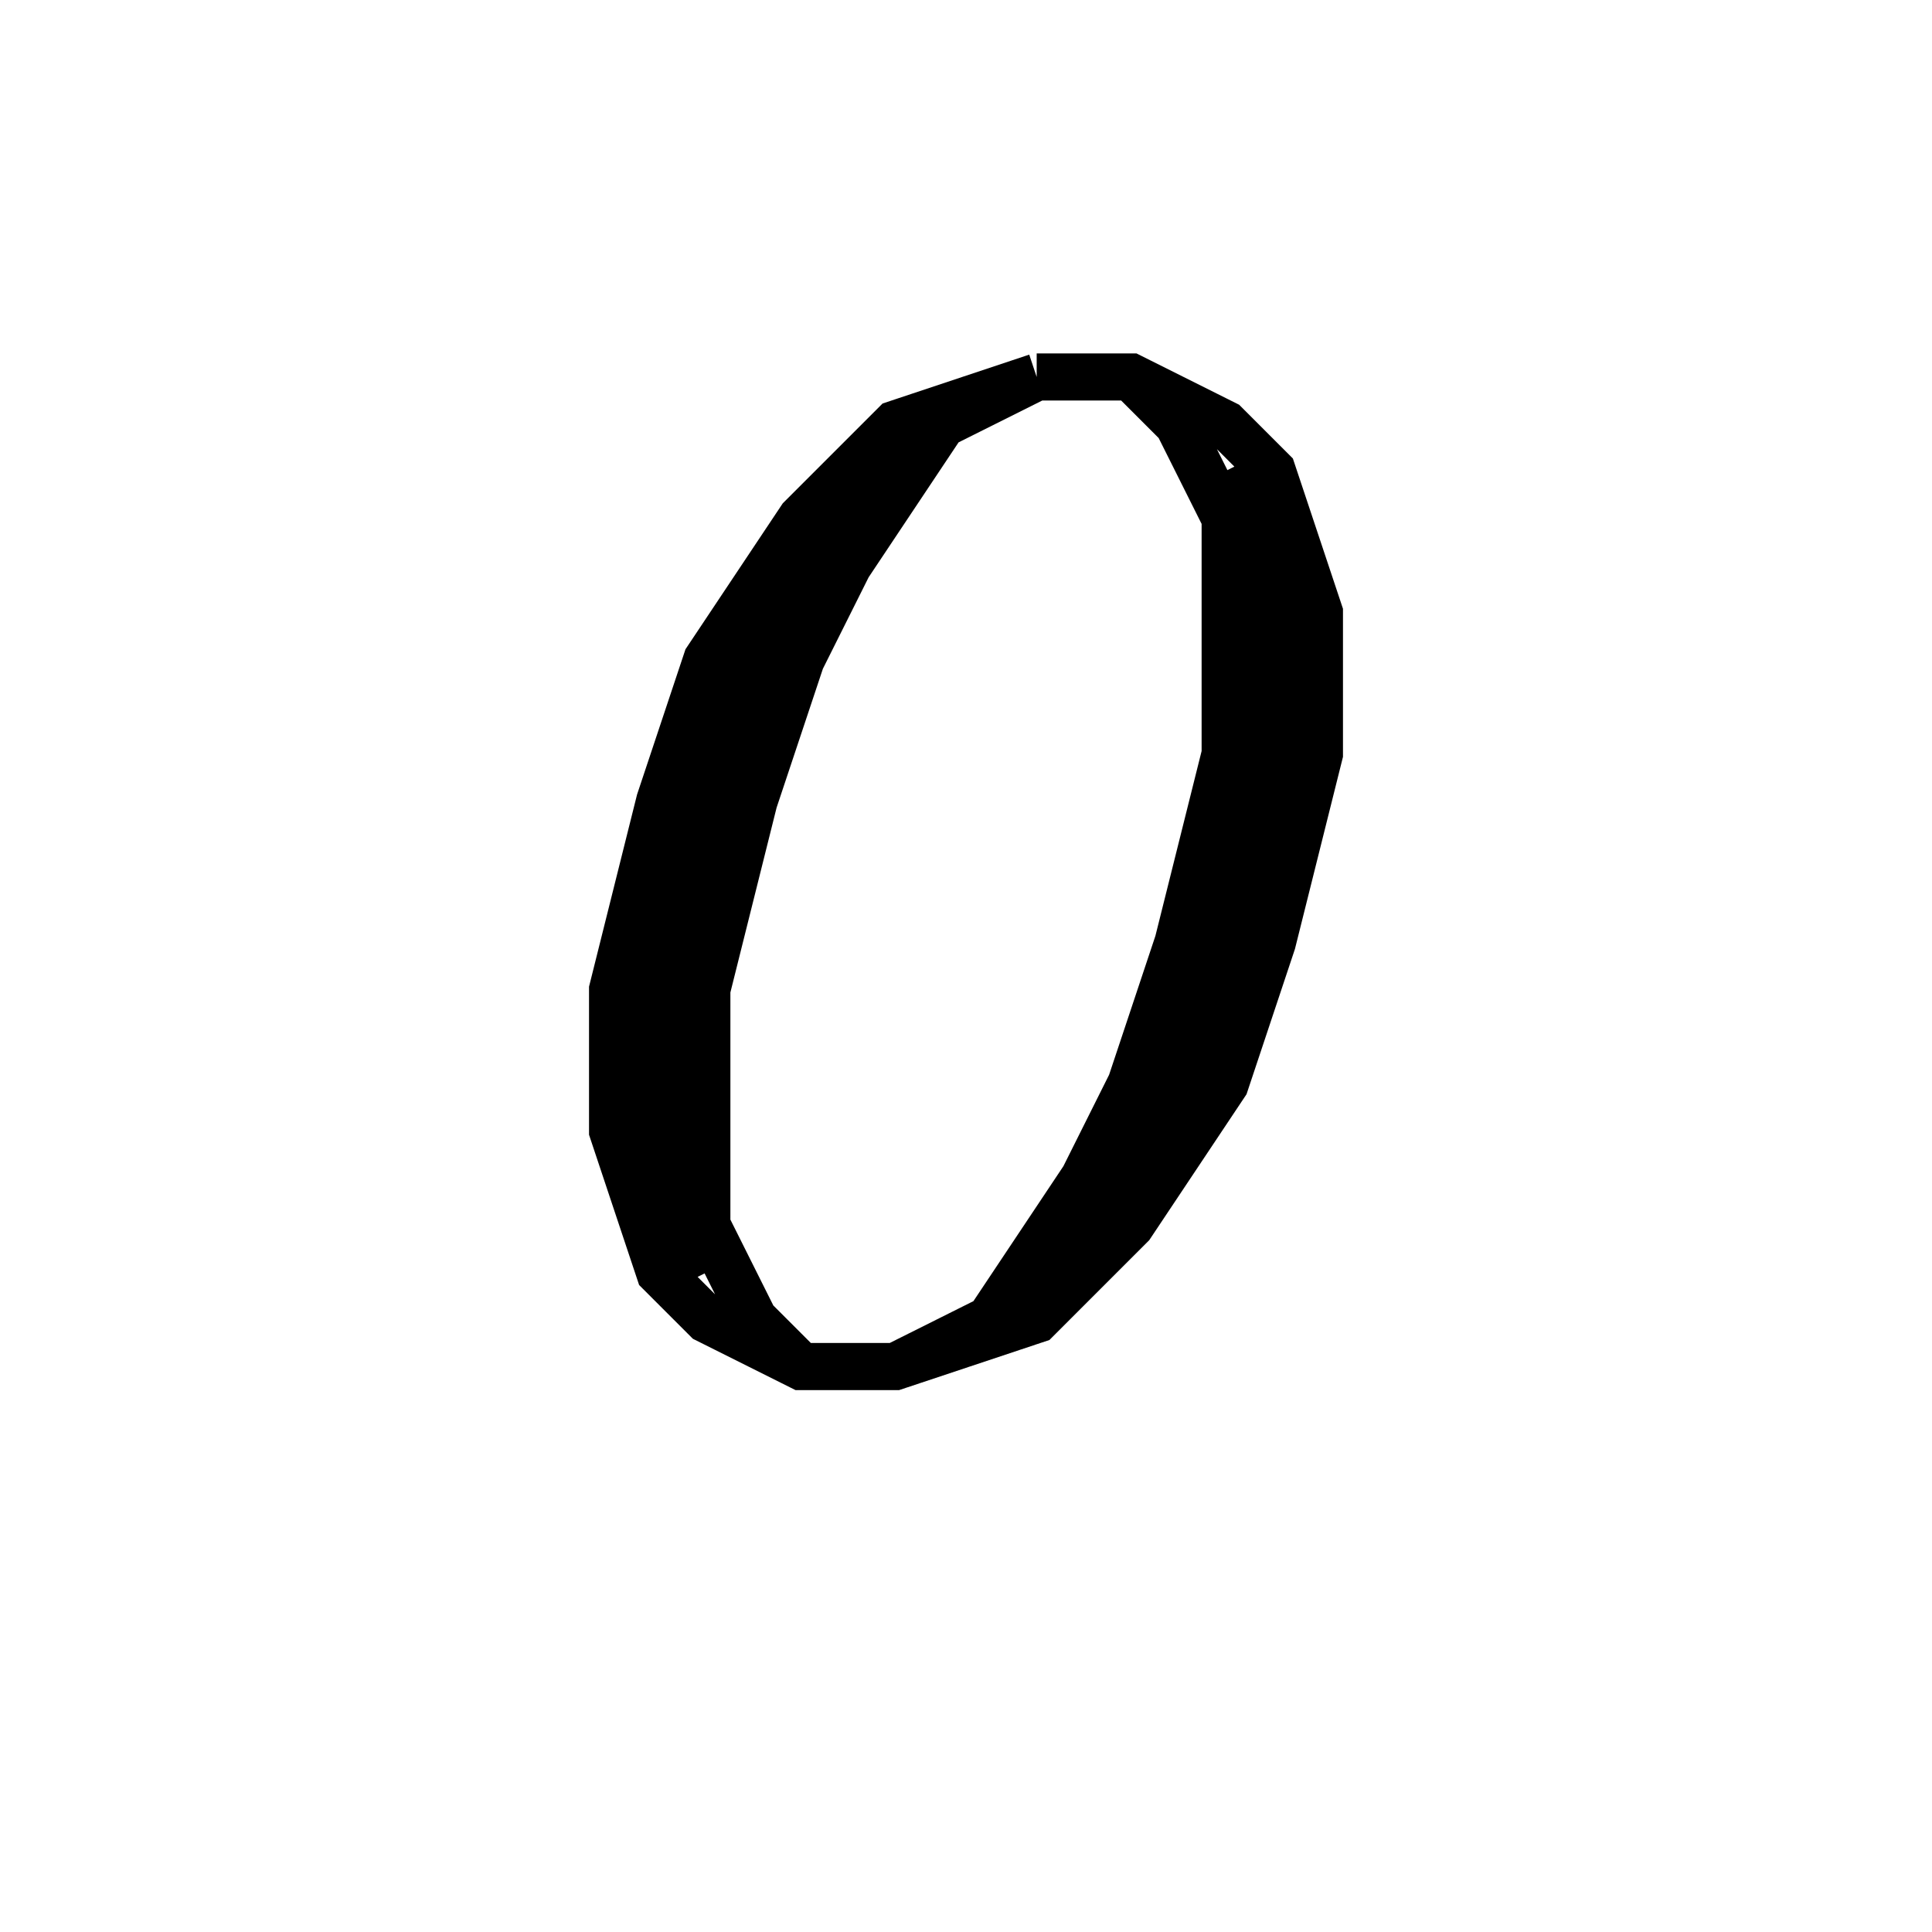 <svg xmlns='http://www.w3.org/2000/svg' 
xmlns:xlink='http://www.w3.org/1999/xlink' 
viewBox = '-20 -20 41 41' >
<path d = '
	M 2, -12
	L -1, -11
	L -3, -9
	L -5, -6
	L -6, -3
	L -7, 1
	L -7, 4
	L -6, 7
	L -5, 8
	L -3, 9
	L -1, 9
	L 2, 8
	L 4, 6
	L 6, 3
	L 7, 0
	L 8, -4
	L 8, -7
	L 7, -10
	L 6, -11
	L 4, -12
	L 2, -12

	M -1, -10
	L -3, -8
	L -4, -6
	L -5, -3
	L -6, 1
	L -6, 5
	L -5, 7

	M 2, 7
	L 4, 5
	L 5, 3
	L 6, 0
	L 7, -4
	L 7, -8
	L 6, -10

	M 2, -12
	L 0, -11
	L -2, -8
	L -3, -6
	L -4, -3
	L -5, 1
	L -5, 6
	L -4, 8
	L -3, 9

	M -1, 9
	L 1, 8
	L 3, 5
	L 4, 3
	L 5, 0
	L 6, -4
	L 6, -9
	L 5, -11
	L 4, -12

' fill='none' stroke='black' />
</svg>